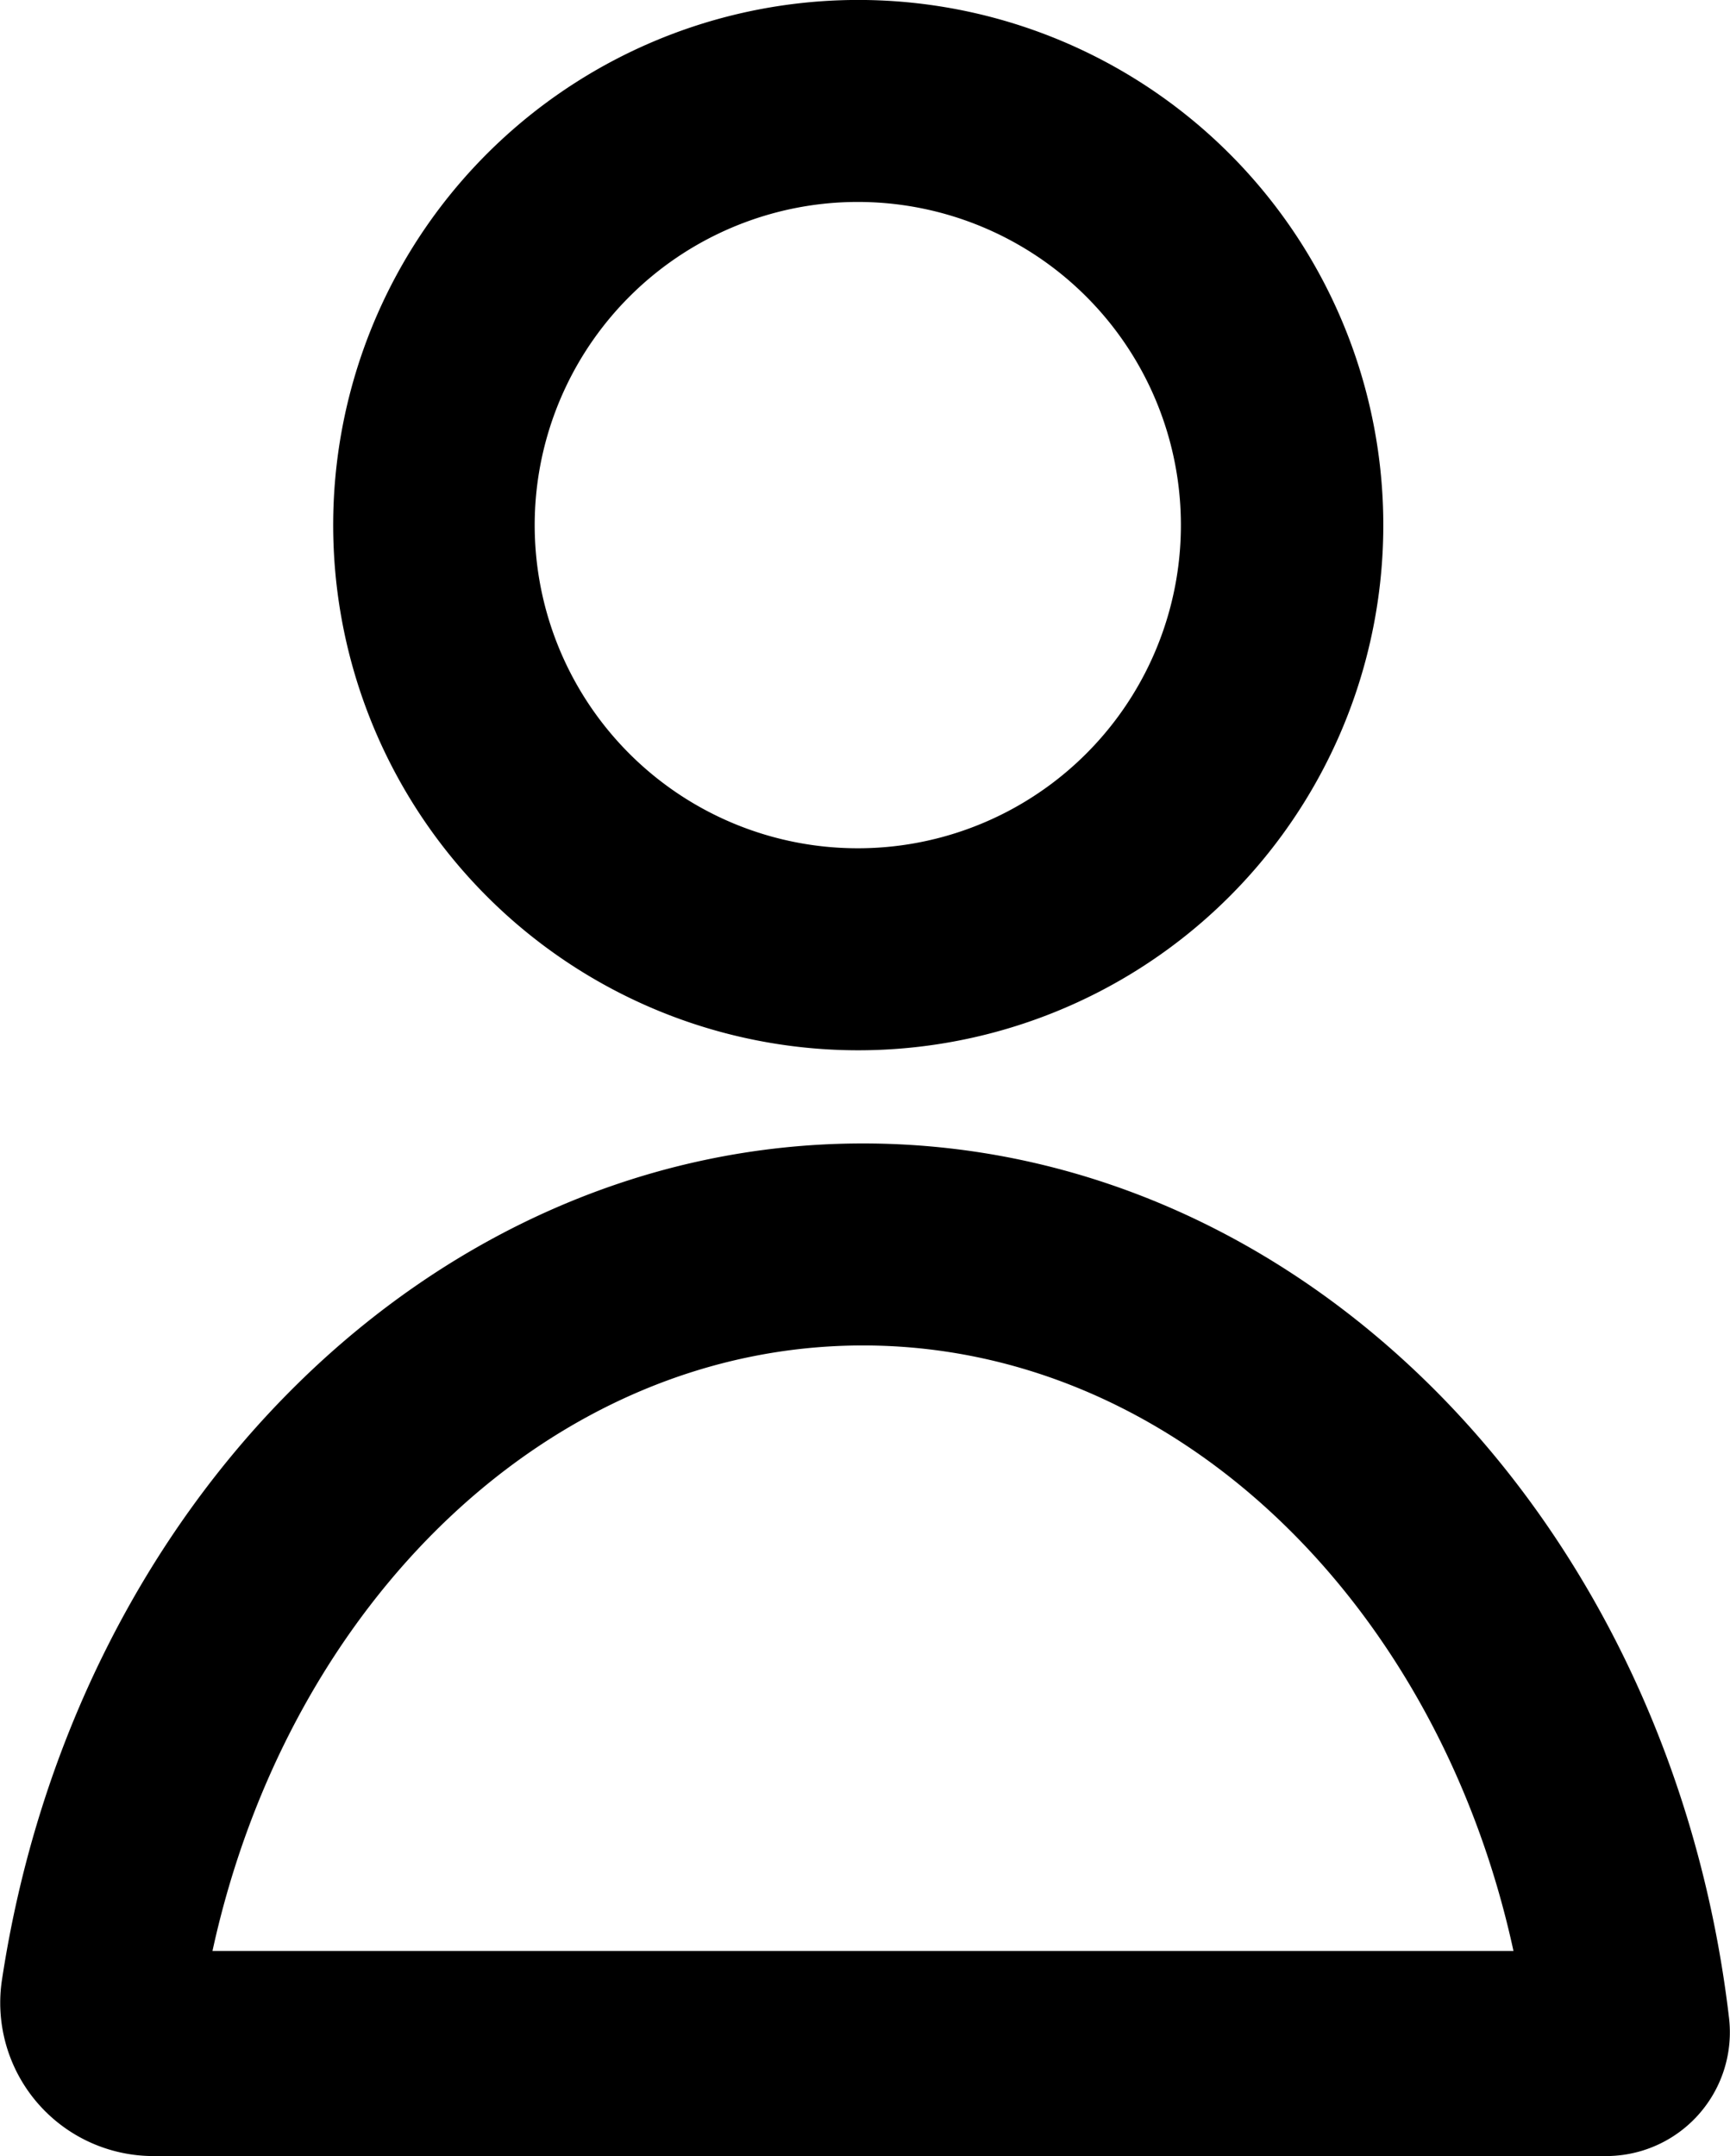 <svg xmlns="http://www.w3.org/2000/svg" width="20.55" height="25.606">
    <path data-name="Path 3285" d="M9.987 12.47a6.237 6.237 0 10-6.026-6.033 6.237 6.237 0 006.026 6.033zM9.774 2.421a3.838 3.838 0 11-3.4 3.4 3.842 3.842 0 013.4-3.4z"/>
    <path data-name="Path 3286" d="M10.251 13.58c-5.124 0-9.381 4.3-10.23 9.949a1.82 1.82 0 001.809 2.077h17.247a1.47 1.47 0 001.462-1.636c-.688-5.873-5.032-10.39-10.288-10.39zm-7.727 9.59c.9-4.133 4.021-7.191 7.727-7.191s6.829 3.059 7.727 7.191z"/>
</svg>
